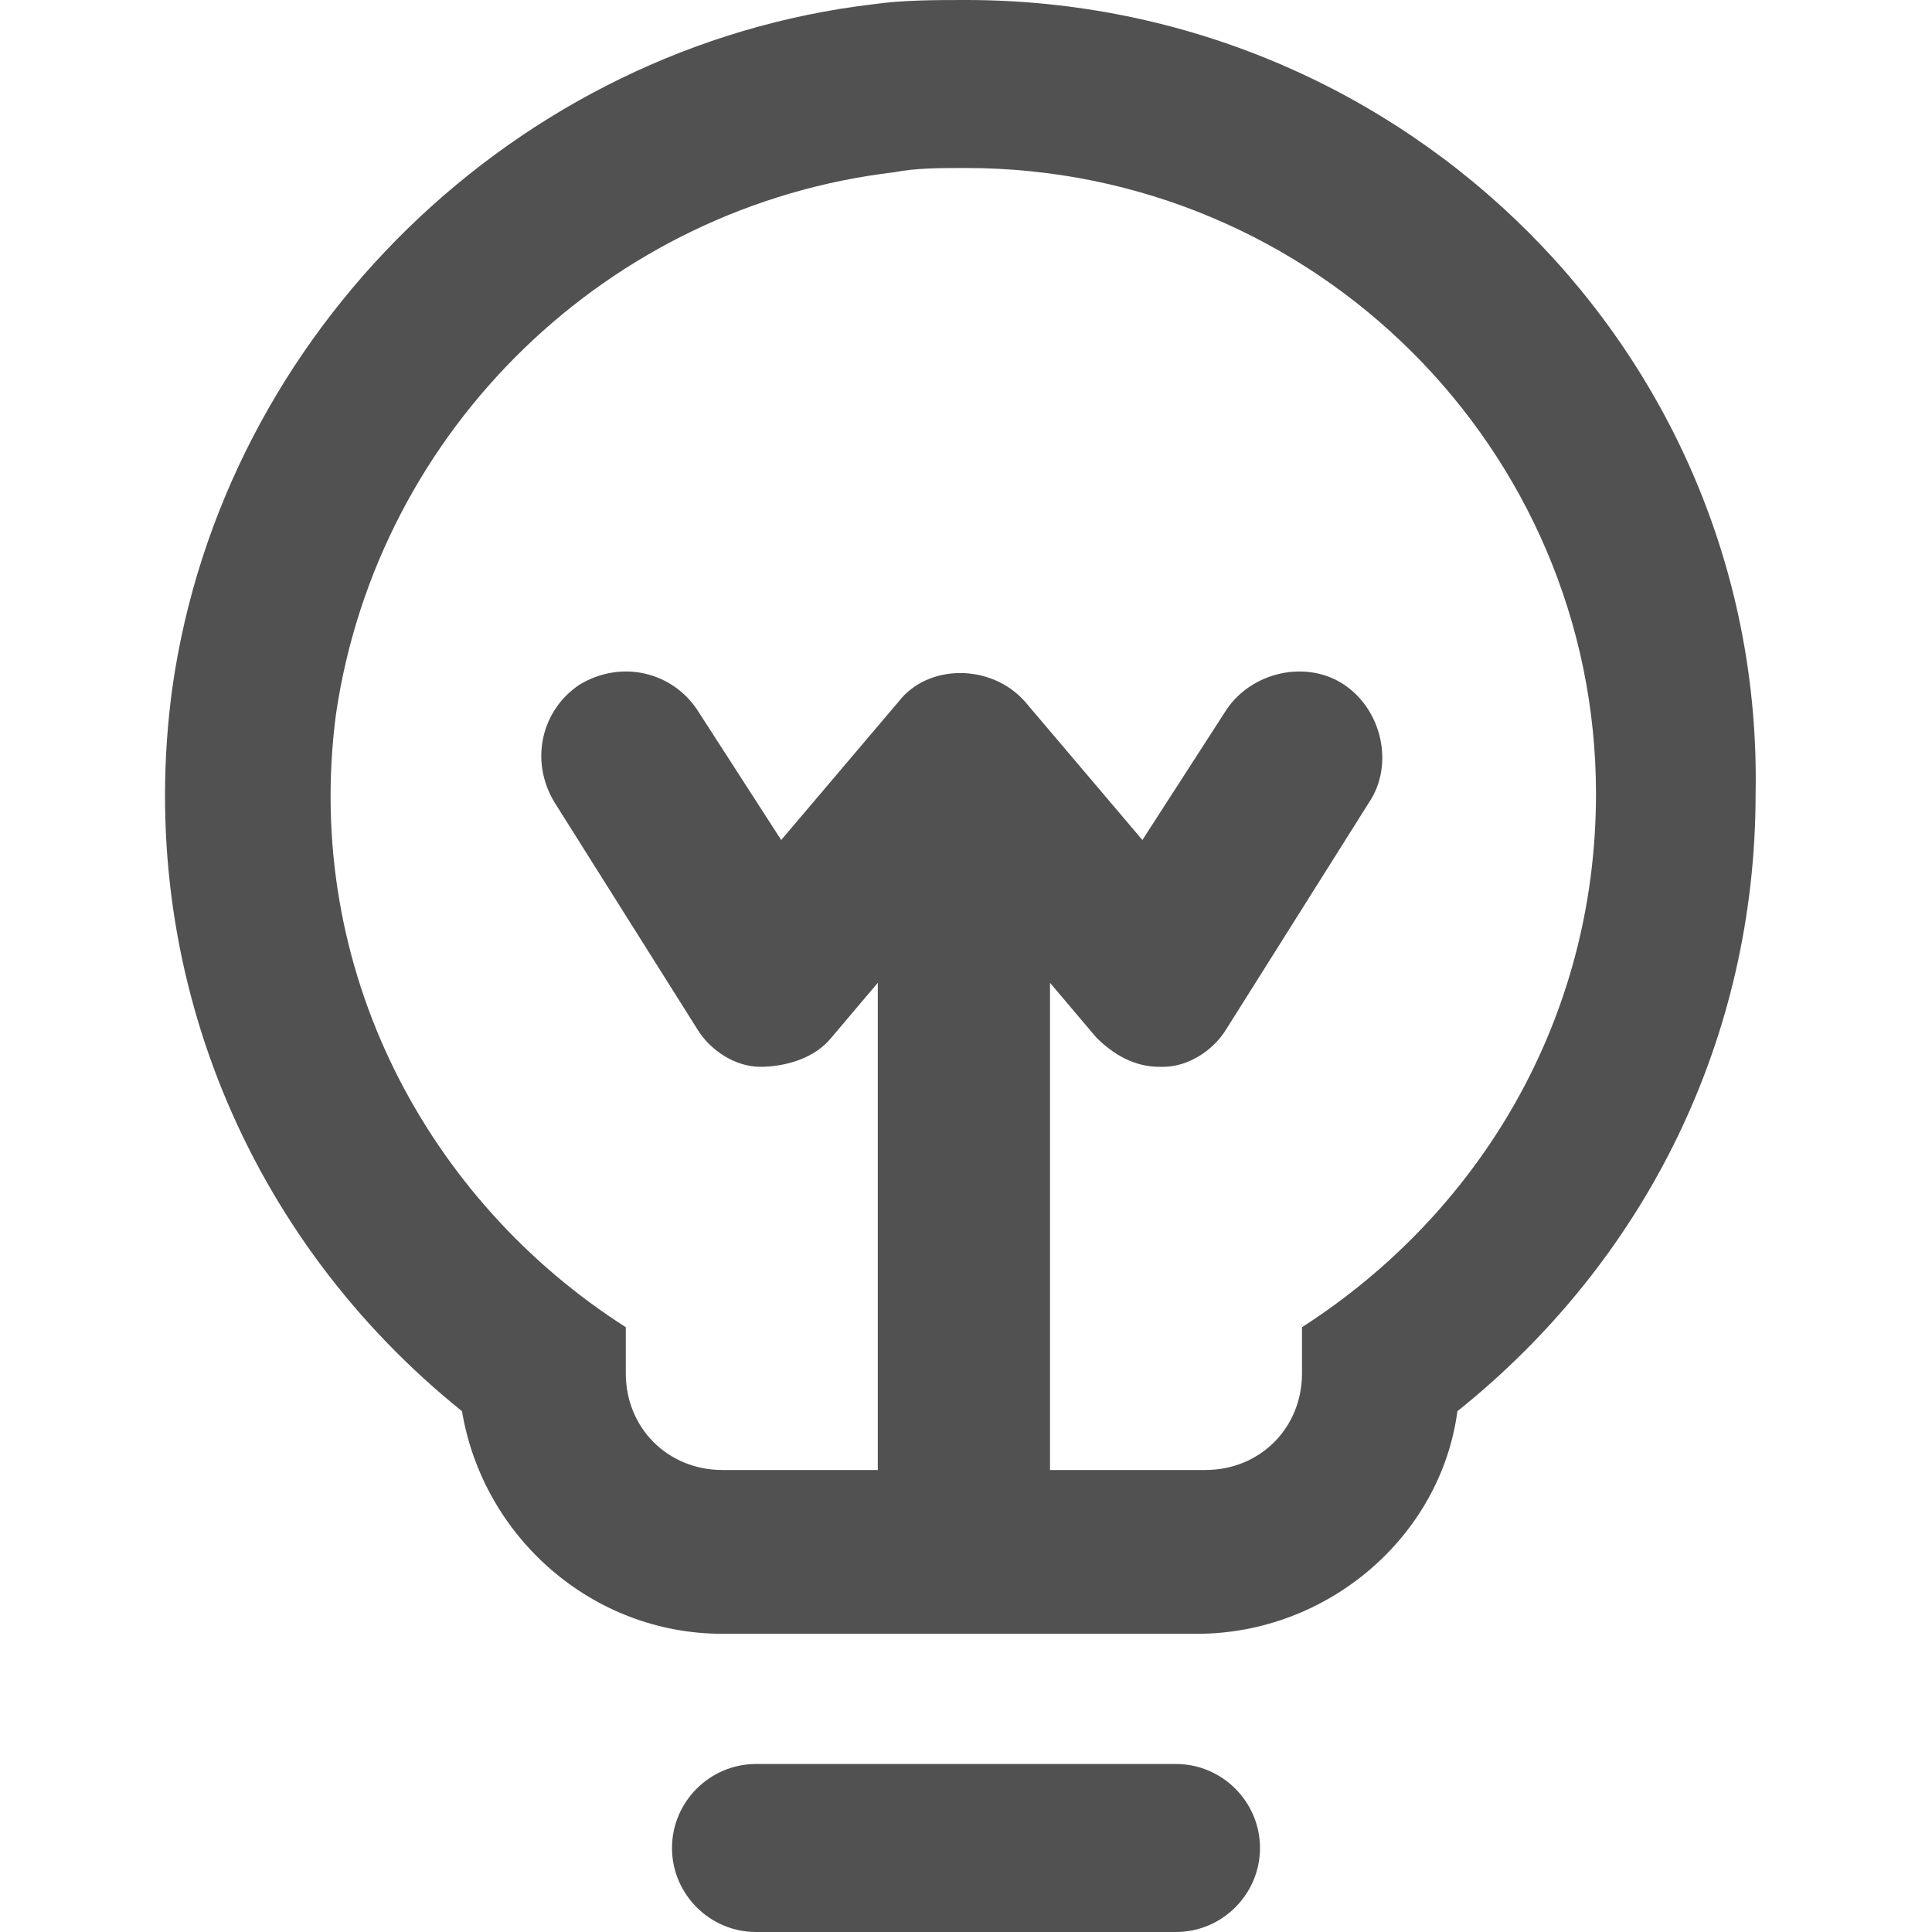 <svg t="1660216912624" class="icon" viewBox="0 0 1024 1024" version="1.1" xmlns="http://www.w3.org/2000/svg" p-id="48067" width="200" height="200"><path d="M512 0c-15.583 0-33.391 0-48.974 2.226C273.809 24.487 117.983 175.861 91.27 365.078c-20.035 149.148 40.07 291.617 153.6 382.887 11.13 66.783 69.009 117.983 138.017 117.983h251.548c69.009 0 129.113-51.2 138.017-117.983 100.174-80.139 158.052-198.122 158.052-327.235C934.957 189.217 745.739 0 512 0z m178.087 703.443v24.487c0 28.939-22.261 51.2-51.2 51.2H556.522V520.904l24.487 28.939c8.904 8.904 20.035 15.583 33.391 15.583h2.226c13.357 0 26.713-8.904 33.391-20.035l75.687-120.209c13.357-20.035 6.678-48.974-13.357-62.33-20.035-13.357-48.974-6.678-62.33 13.357l-44.522 69.009-62.33-73.461c-17.809-20.035-51.2-20.035-66.783 0L414.052 445.217l-44.522-69.009c-13.357-20.035-40.07-26.713-62.33-13.357-20.035 13.357-26.713 40.07-13.357 62.33l75.687 120.209c6.678 11.13 20.035 20.035 33.391 20.035s28.939-4.452 37.843-15.583l24.487-28.939V779.13h-82.365c-28.939 0-51.2-22.261-51.2-51.2v-24.487C227.061 636.661 160.278 514.226 178.087 378.435 200.348 227.061 322.783 109.078 474.157 91.27 485.287 89.043 498.643 89.043 512 89.043c184.765 0 333.913 149.148 333.913 331.687 0 120.209-62.33 222.609-155.826 282.713zM623.304 934.957H400.696c-24.487 0-44.522 20.035-44.522 44.522s20.035 44.522 44.522 44.522h222.609c24.487 0 44.522-20.035 44.522-44.522s-20.035-44.522-44.522-44.522z" fill="#515151" p-id="48068"></path></svg>